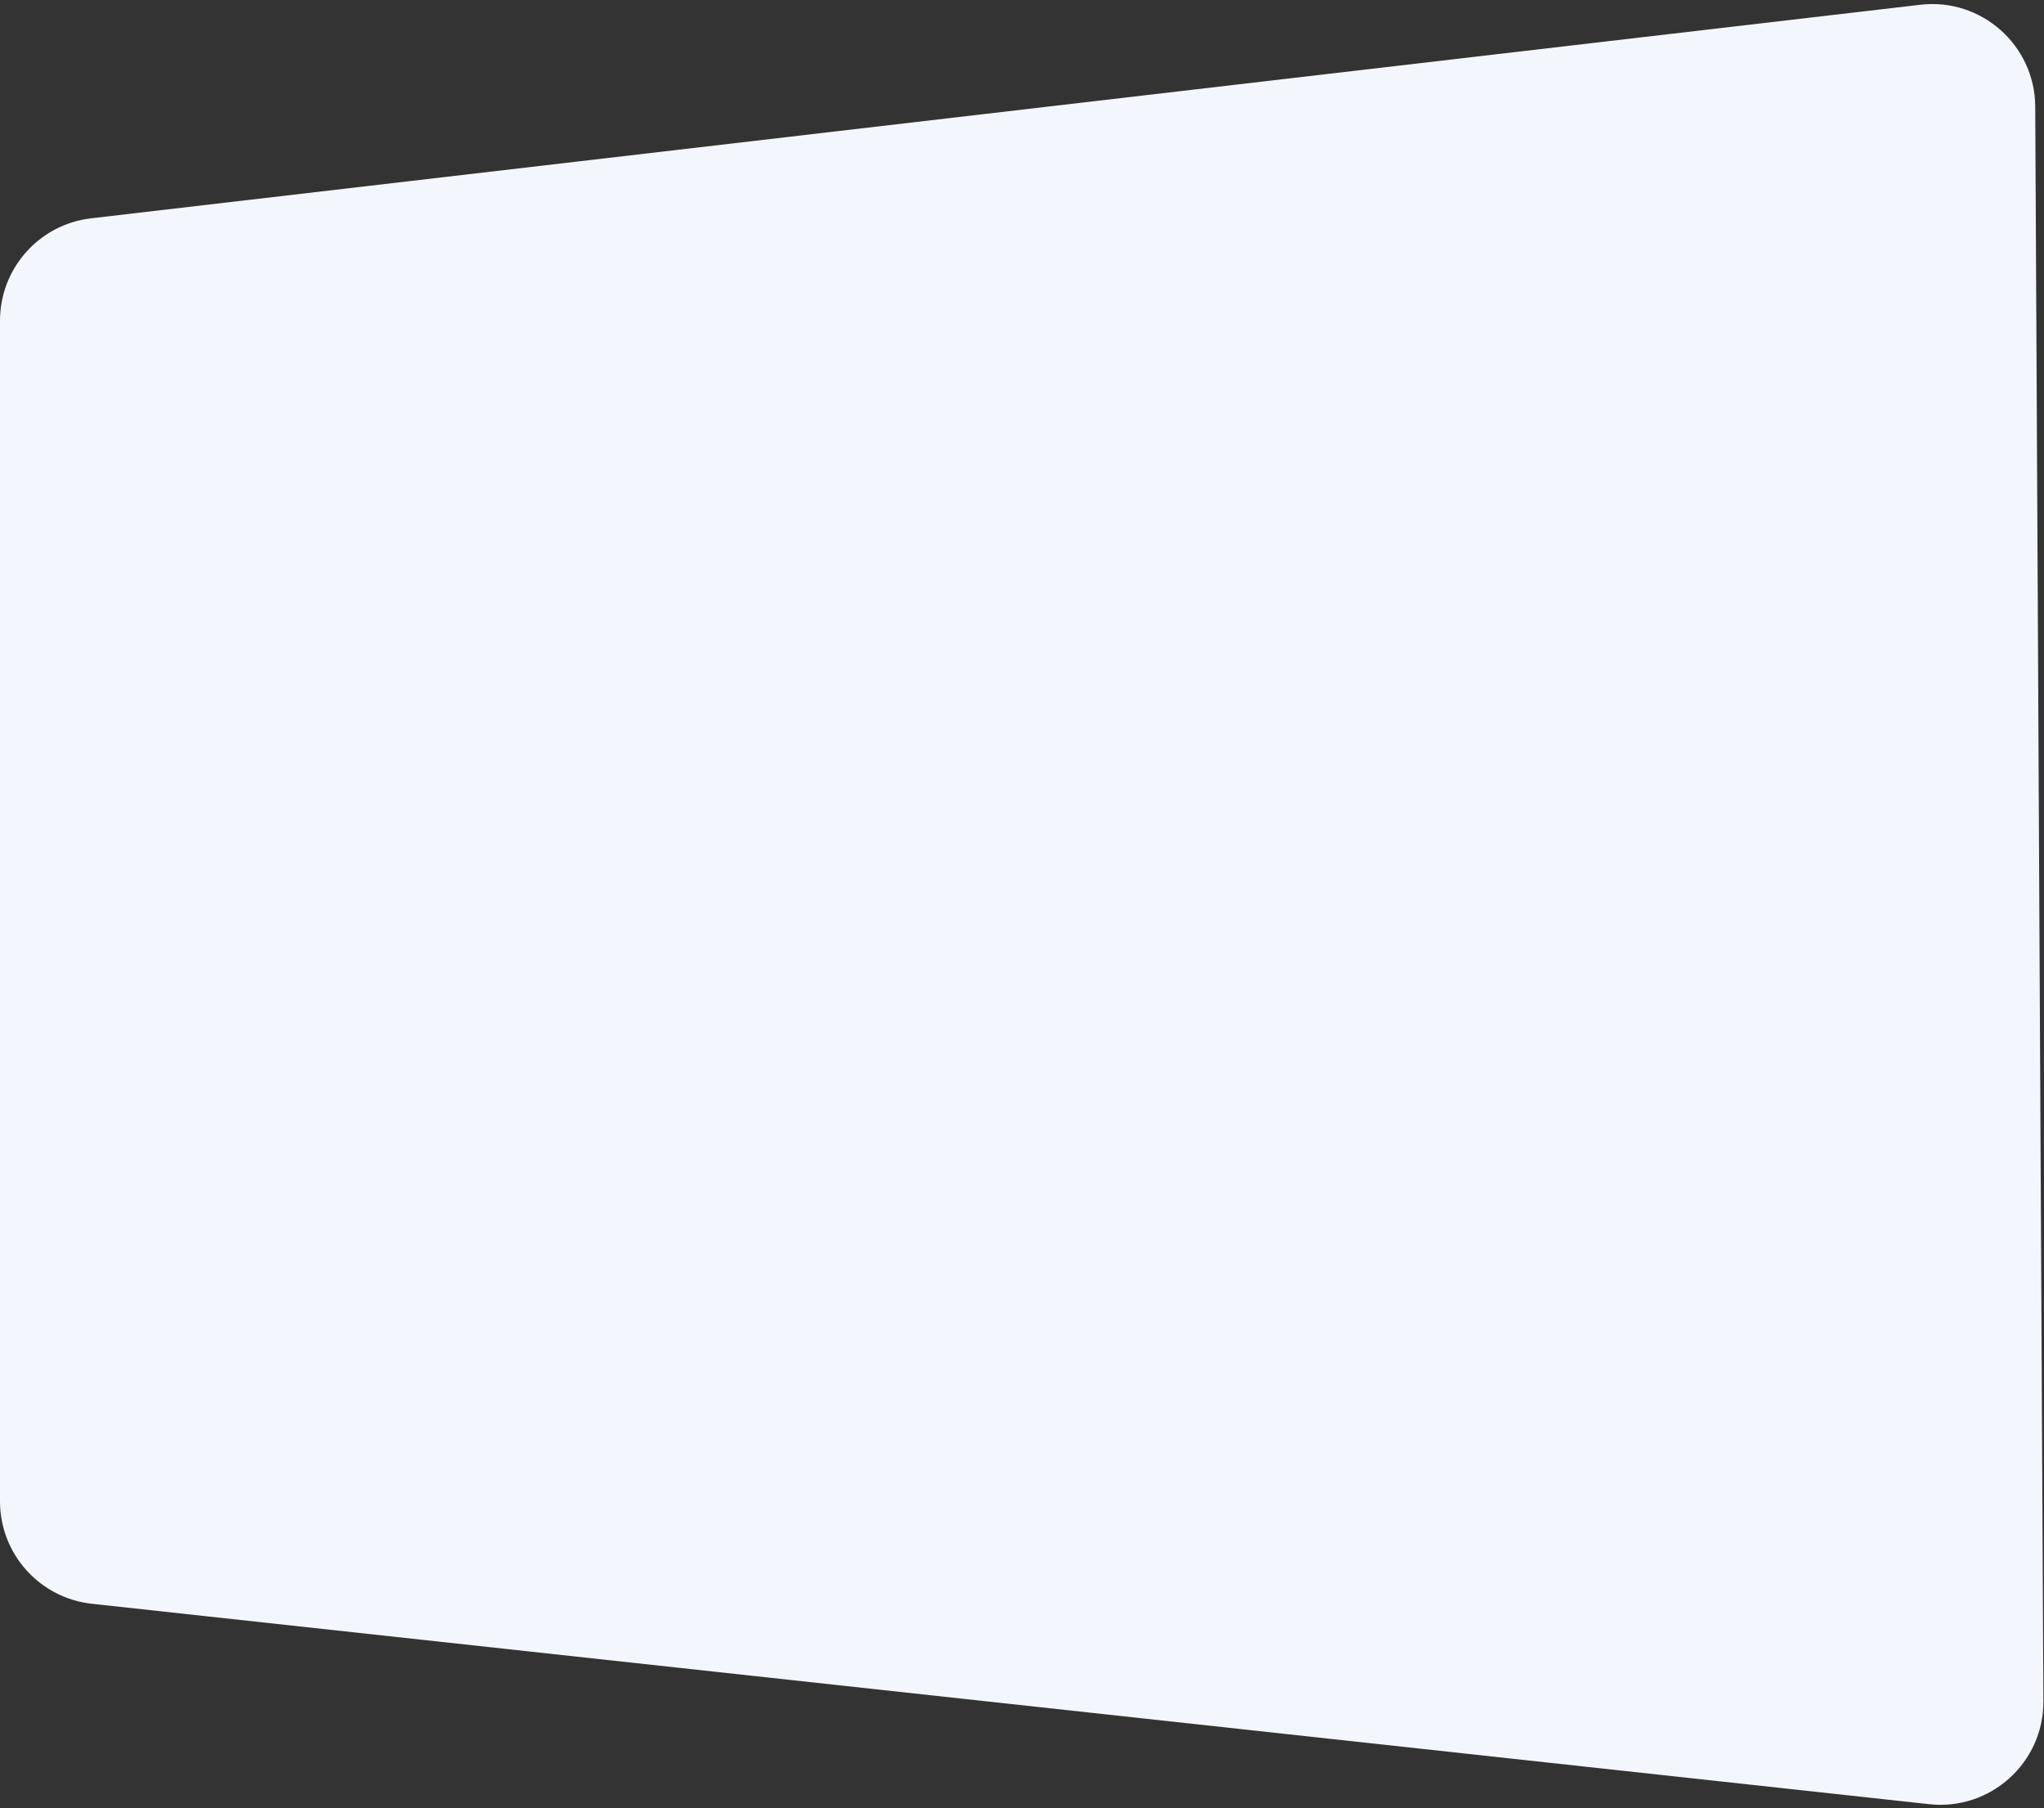 <svg width="476" height="421" viewBox="0 0 476 421" fill="none" xmlns="http://www.w3.org/2000/svg">
<rect x="0" y="0" width="476" height="421" fill="#333333" stroke="none"/>
<path d="M0 74.67C0 62.491 9.121 52.243 21.217 50.831L447.176 1.11C461.388 -0.549 473.885 10.517 473.958 24.825L475.862 396.102C475.936 410.436 463.51 421.638 449.26 420.084L21.398 373.422C9.222 372.094 0 361.811 0 349.563V74.67Z" fill="#F4F6FD"/>
</svg>
